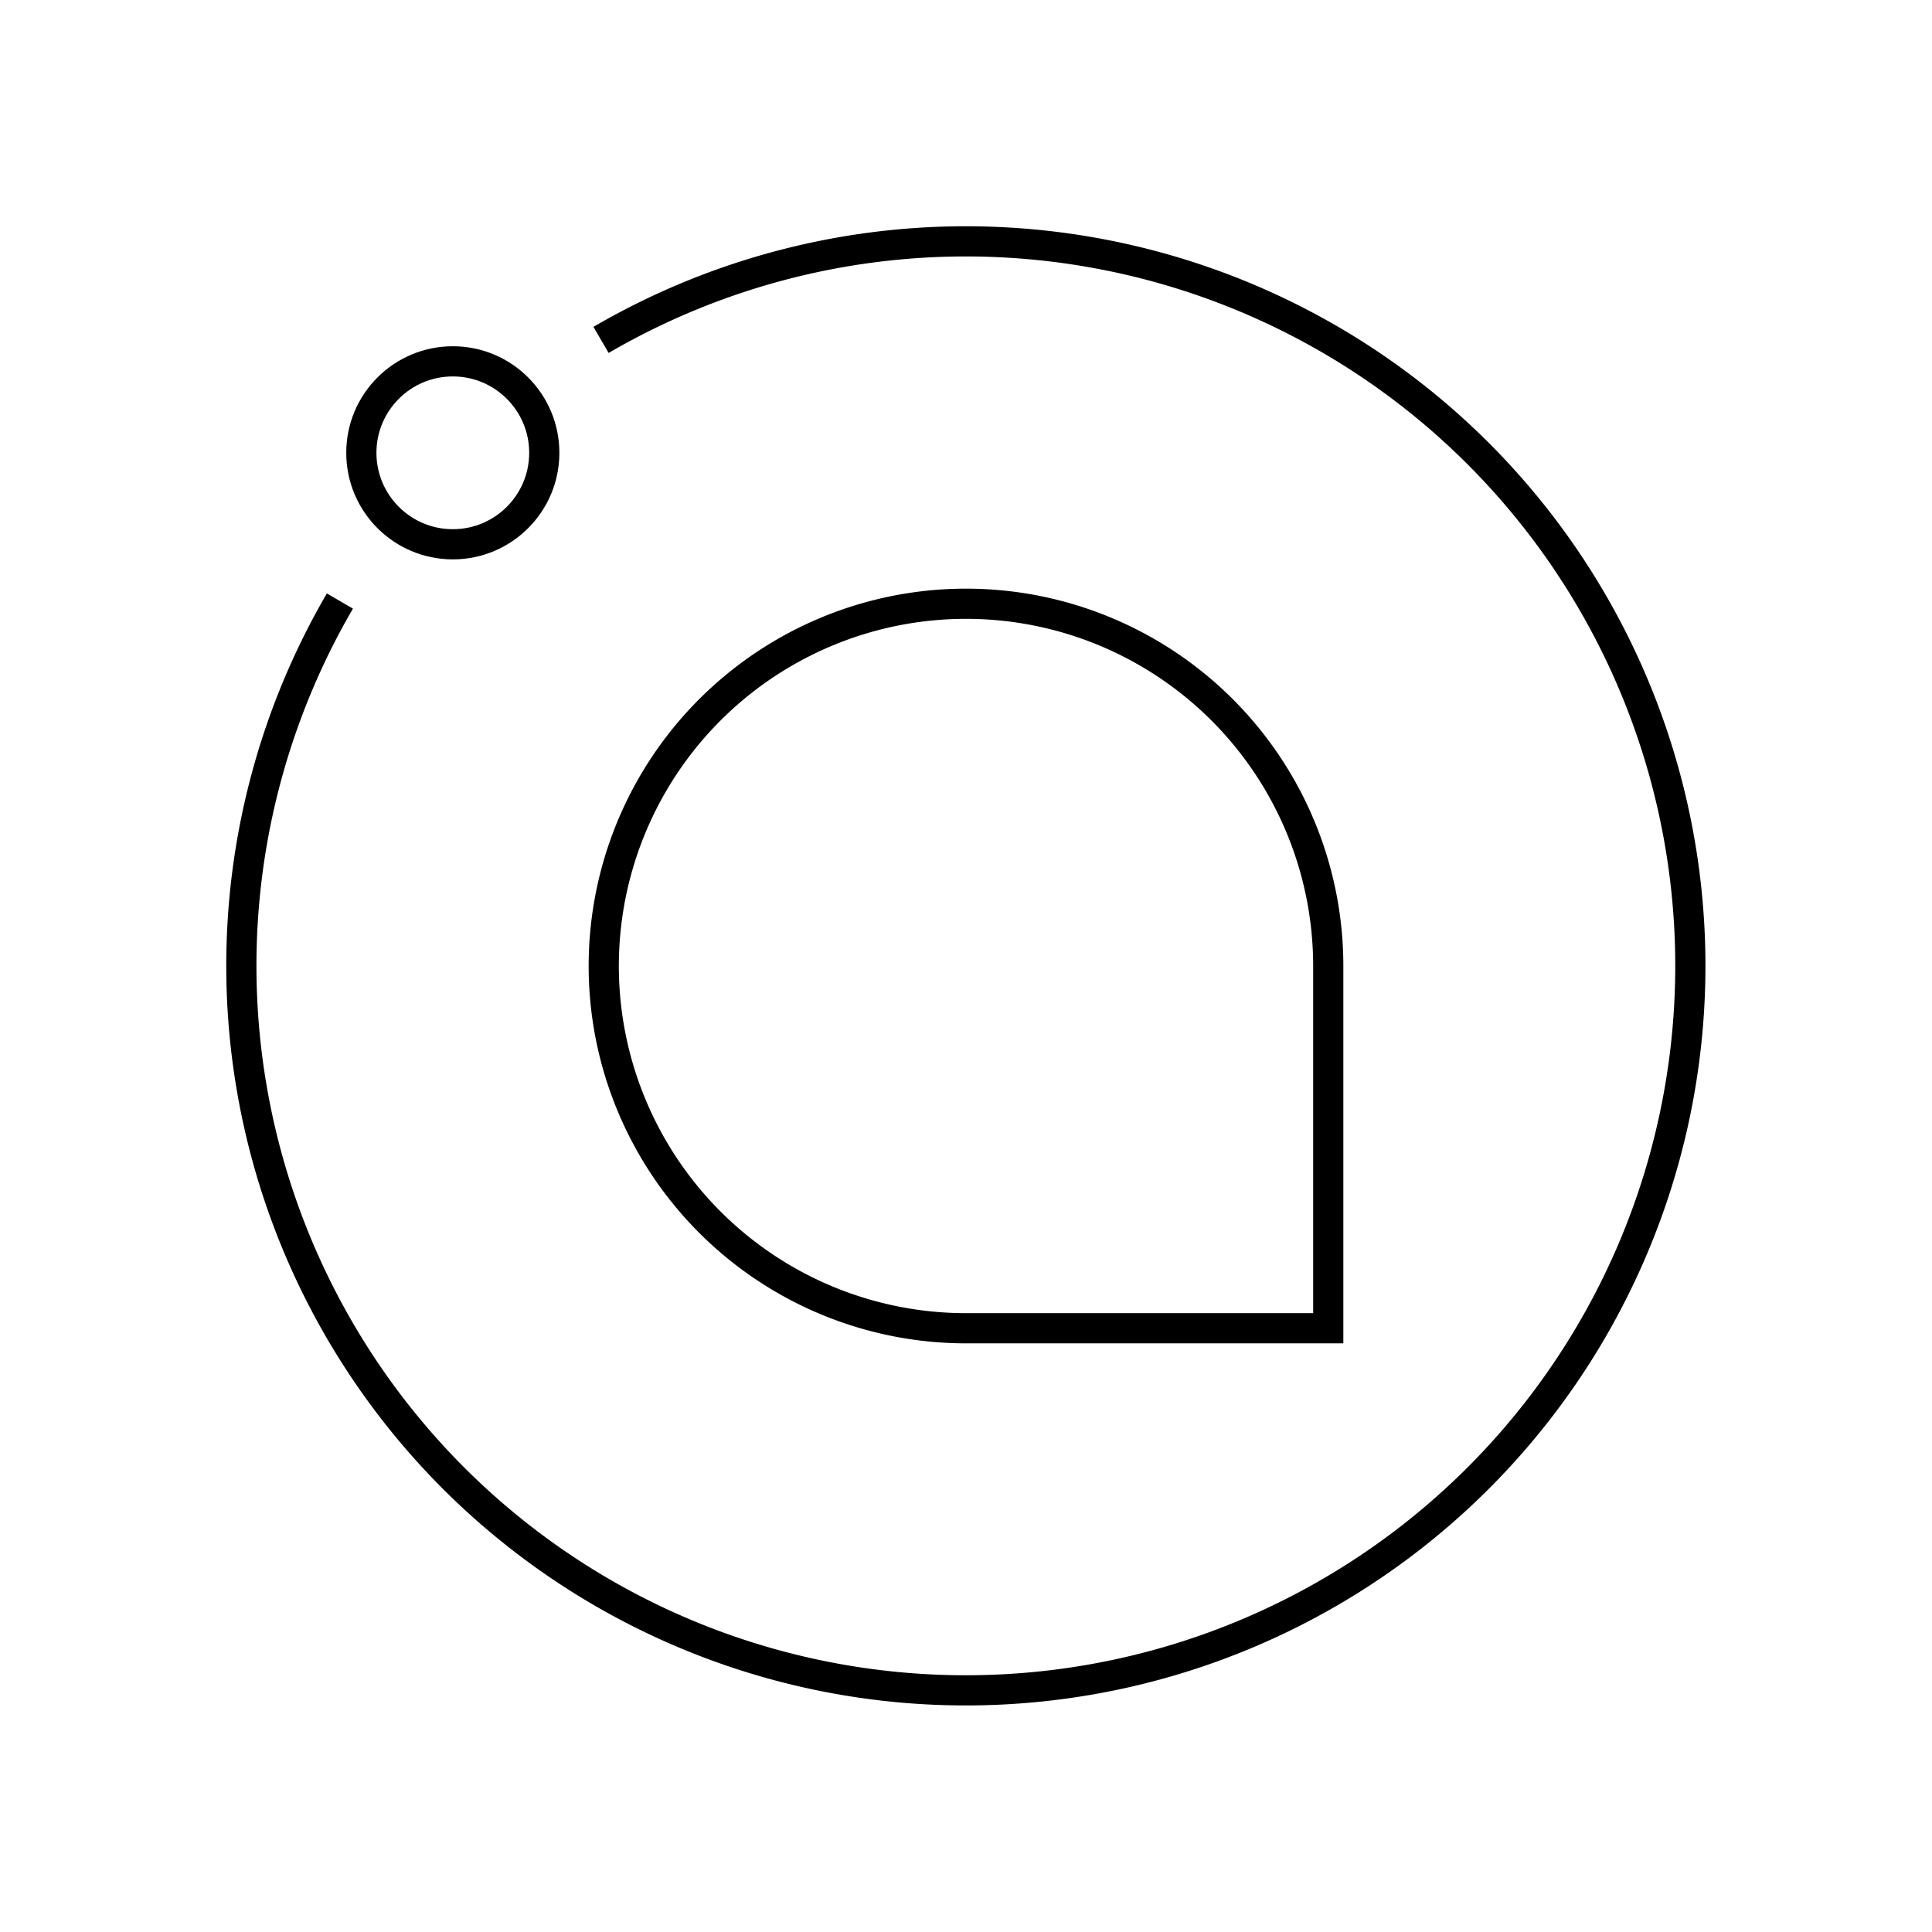 <svg xmlns="http://www.w3.org/2000/svg" width="64" height="64" viewBox="0 0 64 64" fill="none" stroke-width="1px" stroke="#000"><path d="M44 32a12 12 0 10-12 12h12z"/><circle cx="15" cy="15" r="3.03"/><path d="M19.91 11.26a24 24 0 11-8.65 8.65"/></svg>